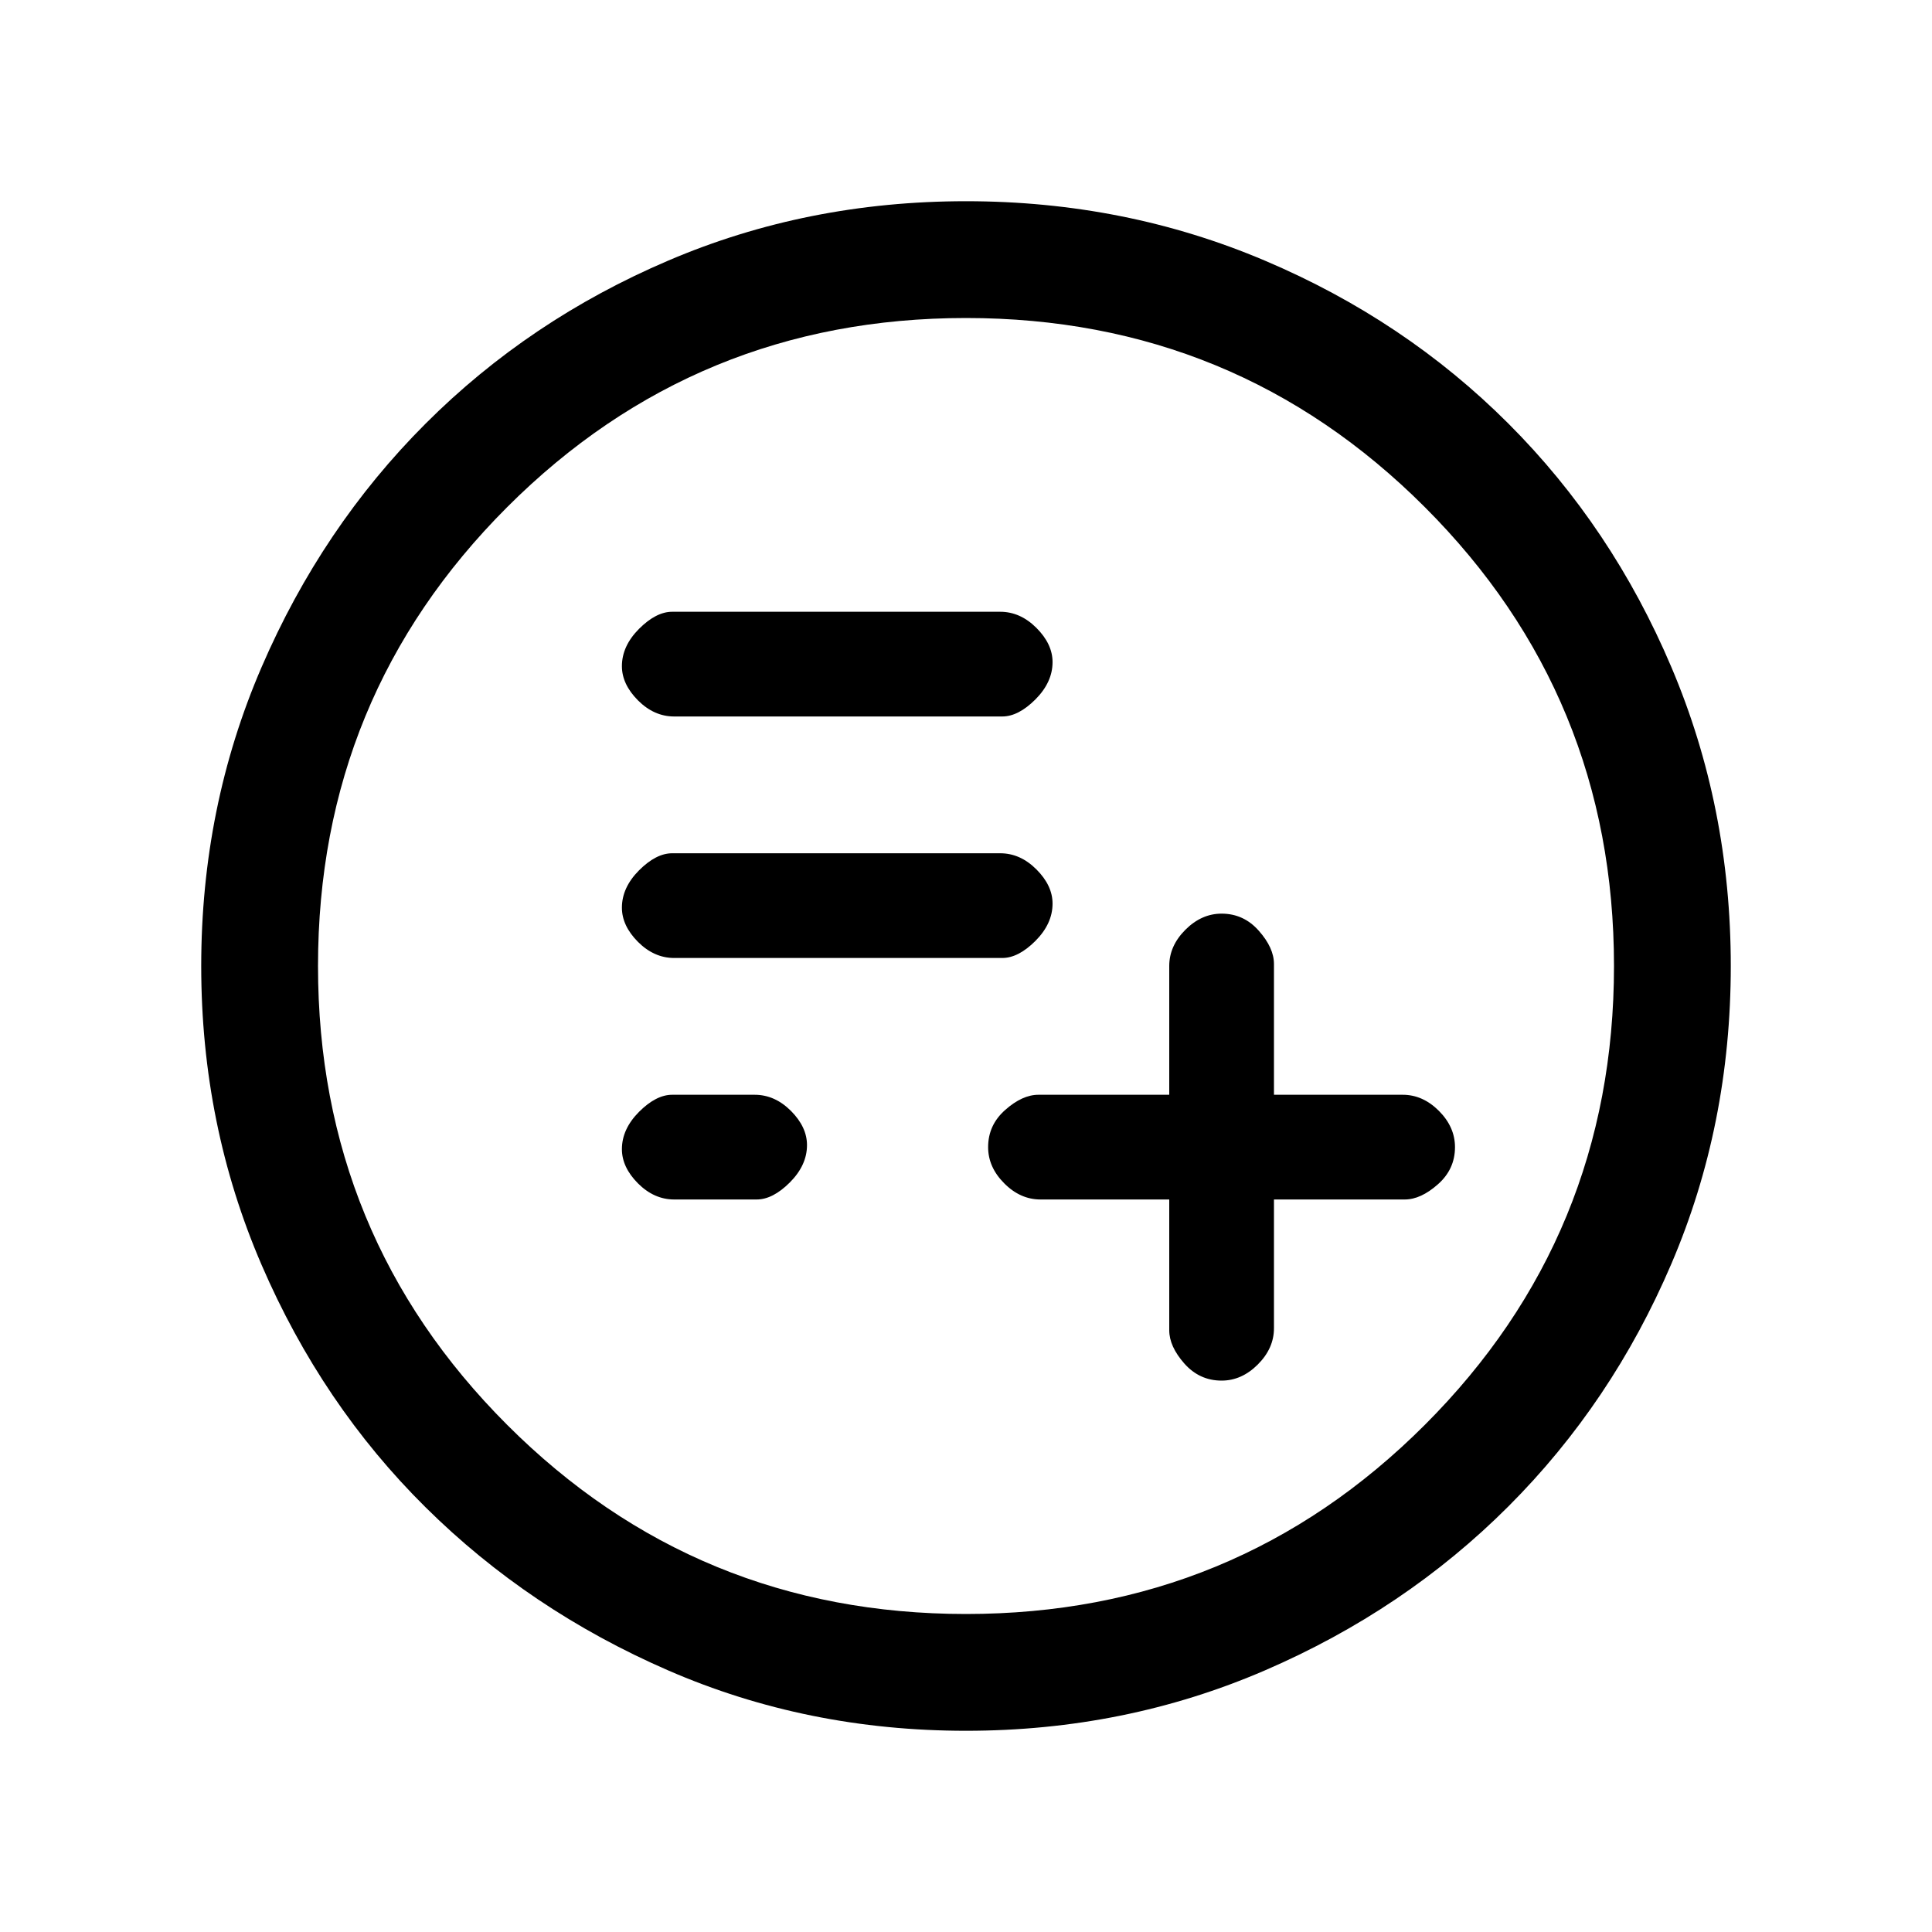 <svg xmlns="http://www.w3.org/2000/svg" height="20" width="20"><path d="M12.104 12.417V13.771Q12.104 13.938 12.26 14.115Q12.417 14.292 12.646 14.292Q12.854 14.292 13.021 14.125Q13.188 13.958 13.188 13.75V12.417H14.542Q14.708 12.417 14.885 12.26Q15.062 12.104 15.062 11.875Q15.062 11.667 14.896 11.5Q14.729 11.333 14.521 11.333H13.188V9.979Q13.188 9.812 13.031 9.635Q12.875 9.458 12.646 9.458Q12.438 9.458 12.271 9.625Q12.104 9.792 12.104 10V11.333H10.75Q10.583 11.333 10.406 11.49Q10.229 11.646 10.229 11.875Q10.229 12.083 10.396 12.25Q10.562 12.417 10.771 12.417ZM6.979 9.917H10.375Q10.542 9.917 10.719 9.74Q10.896 9.562 10.896 9.354Q10.896 9.167 10.729 9Q10.562 8.833 10.354 8.833H6.958Q6.792 8.833 6.615 9.01Q6.438 9.188 6.438 9.396Q6.438 9.583 6.604 9.75Q6.771 9.917 6.979 9.917ZM6.979 7.417H10.375Q10.542 7.417 10.719 7.24Q10.896 7.062 10.896 6.854Q10.896 6.667 10.729 6.5Q10.562 6.333 10.354 6.333H6.958Q6.792 6.333 6.615 6.51Q6.438 6.688 6.438 6.896Q6.438 7.083 6.604 7.25Q6.771 7.417 6.979 7.417ZM6.979 12.417H7.833Q8 12.417 8.177 12.24Q8.354 12.062 8.354 11.854Q8.354 11.667 8.188 11.5Q8.021 11.333 7.812 11.333H6.958Q6.792 11.333 6.615 11.51Q6.438 11.688 6.438 11.896Q6.438 12.083 6.604 12.25Q6.771 12.417 6.979 12.417ZM10 17.917Q8.354 17.917 6.917 17.292Q5.479 16.667 4.406 15.604Q3.333 14.542 2.708 13.094Q2.083 11.646 2.083 10Q2.083 8.354 2.708 6.906Q3.333 5.458 4.406 4.385Q5.479 3.312 6.917 2.698Q8.354 2.083 10 2.083Q11.646 2.083 13.094 2.698Q14.542 3.312 15.615 4.385Q16.688 5.458 17.302 6.906Q17.917 8.354 17.917 10Q17.917 11.646 17.302 13.083Q16.688 14.521 15.615 15.594Q14.542 16.667 13.094 17.292Q11.646 17.917 10 17.917ZM10 10Q10 10 10 10Q10 10 10 10Q10 10 10 10Q10 10 10 10Q10 10 10 10Q10 10 10 10Q10 10 10 10Q10 10 10 10ZM10 16.708Q12.792 16.708 14.75 14.75Q16.708 12.792 16.708 10Q16.708 7.208 14.75 5.25Q12.792 3.292 10 3.292Q7.208 3.292 5.25 5.25Q3.292 7.208 3.292 10Q3.292 12.792 5.25 14.75Q7.208 16.708 10 16.708Z"/></svg>